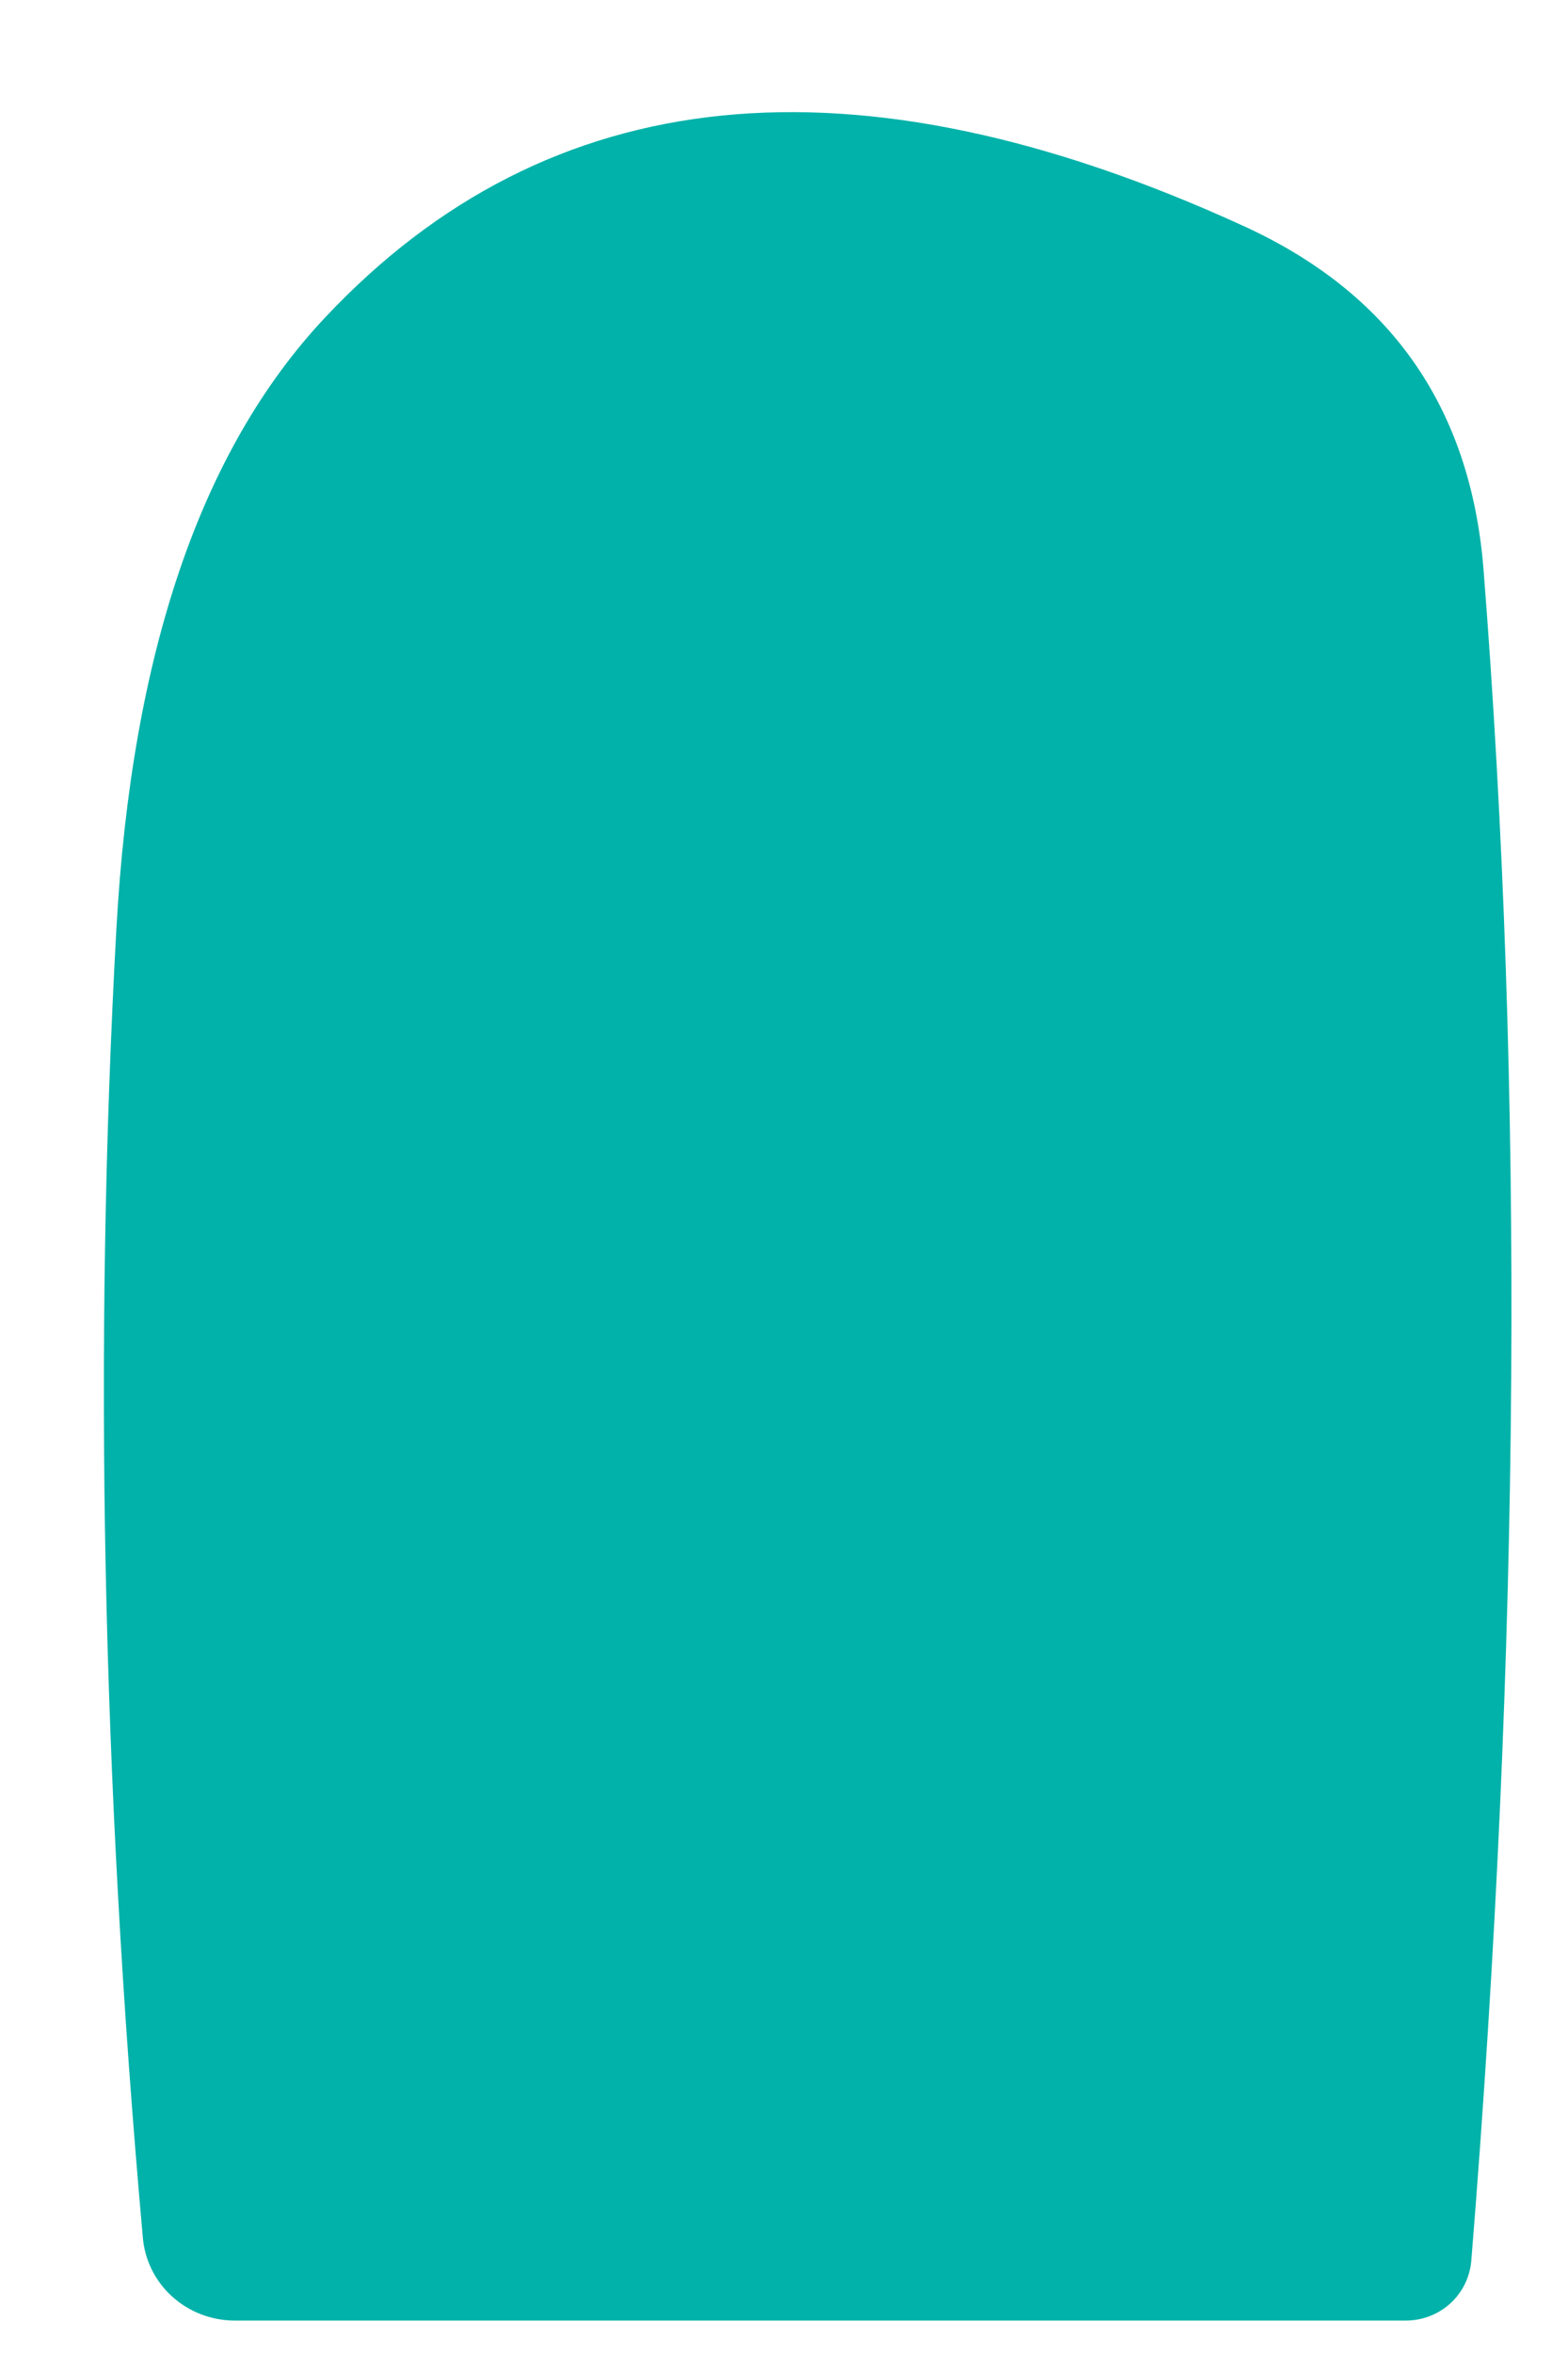 <?xml version="1.0" encoding="UTF-8" standalone="no"?><svg width='12' height='18' viewBox='0 0 12 18' fill='none' xmlns='http://www.w3.org/2000/svg'>
<path d='M9.504 1.723C10.639 2.237 11.252 3.112 11.353 4.349C11.664 8.303 11.639 12.611 11.261 17.281C11.244 17.55 11.025 17.752 10.756 17.752H1.798C1.429 17.752 1.118 17.475 1.092 17.104C0.782 13.638 0.714 10.306 0.891 7.1C1.008 4.996 1.538 3.44 2.487 2.43C4.202 0.604 6.538 0.369 9.504 1.723Z' fill='#00B2A9'/>
</svg>
